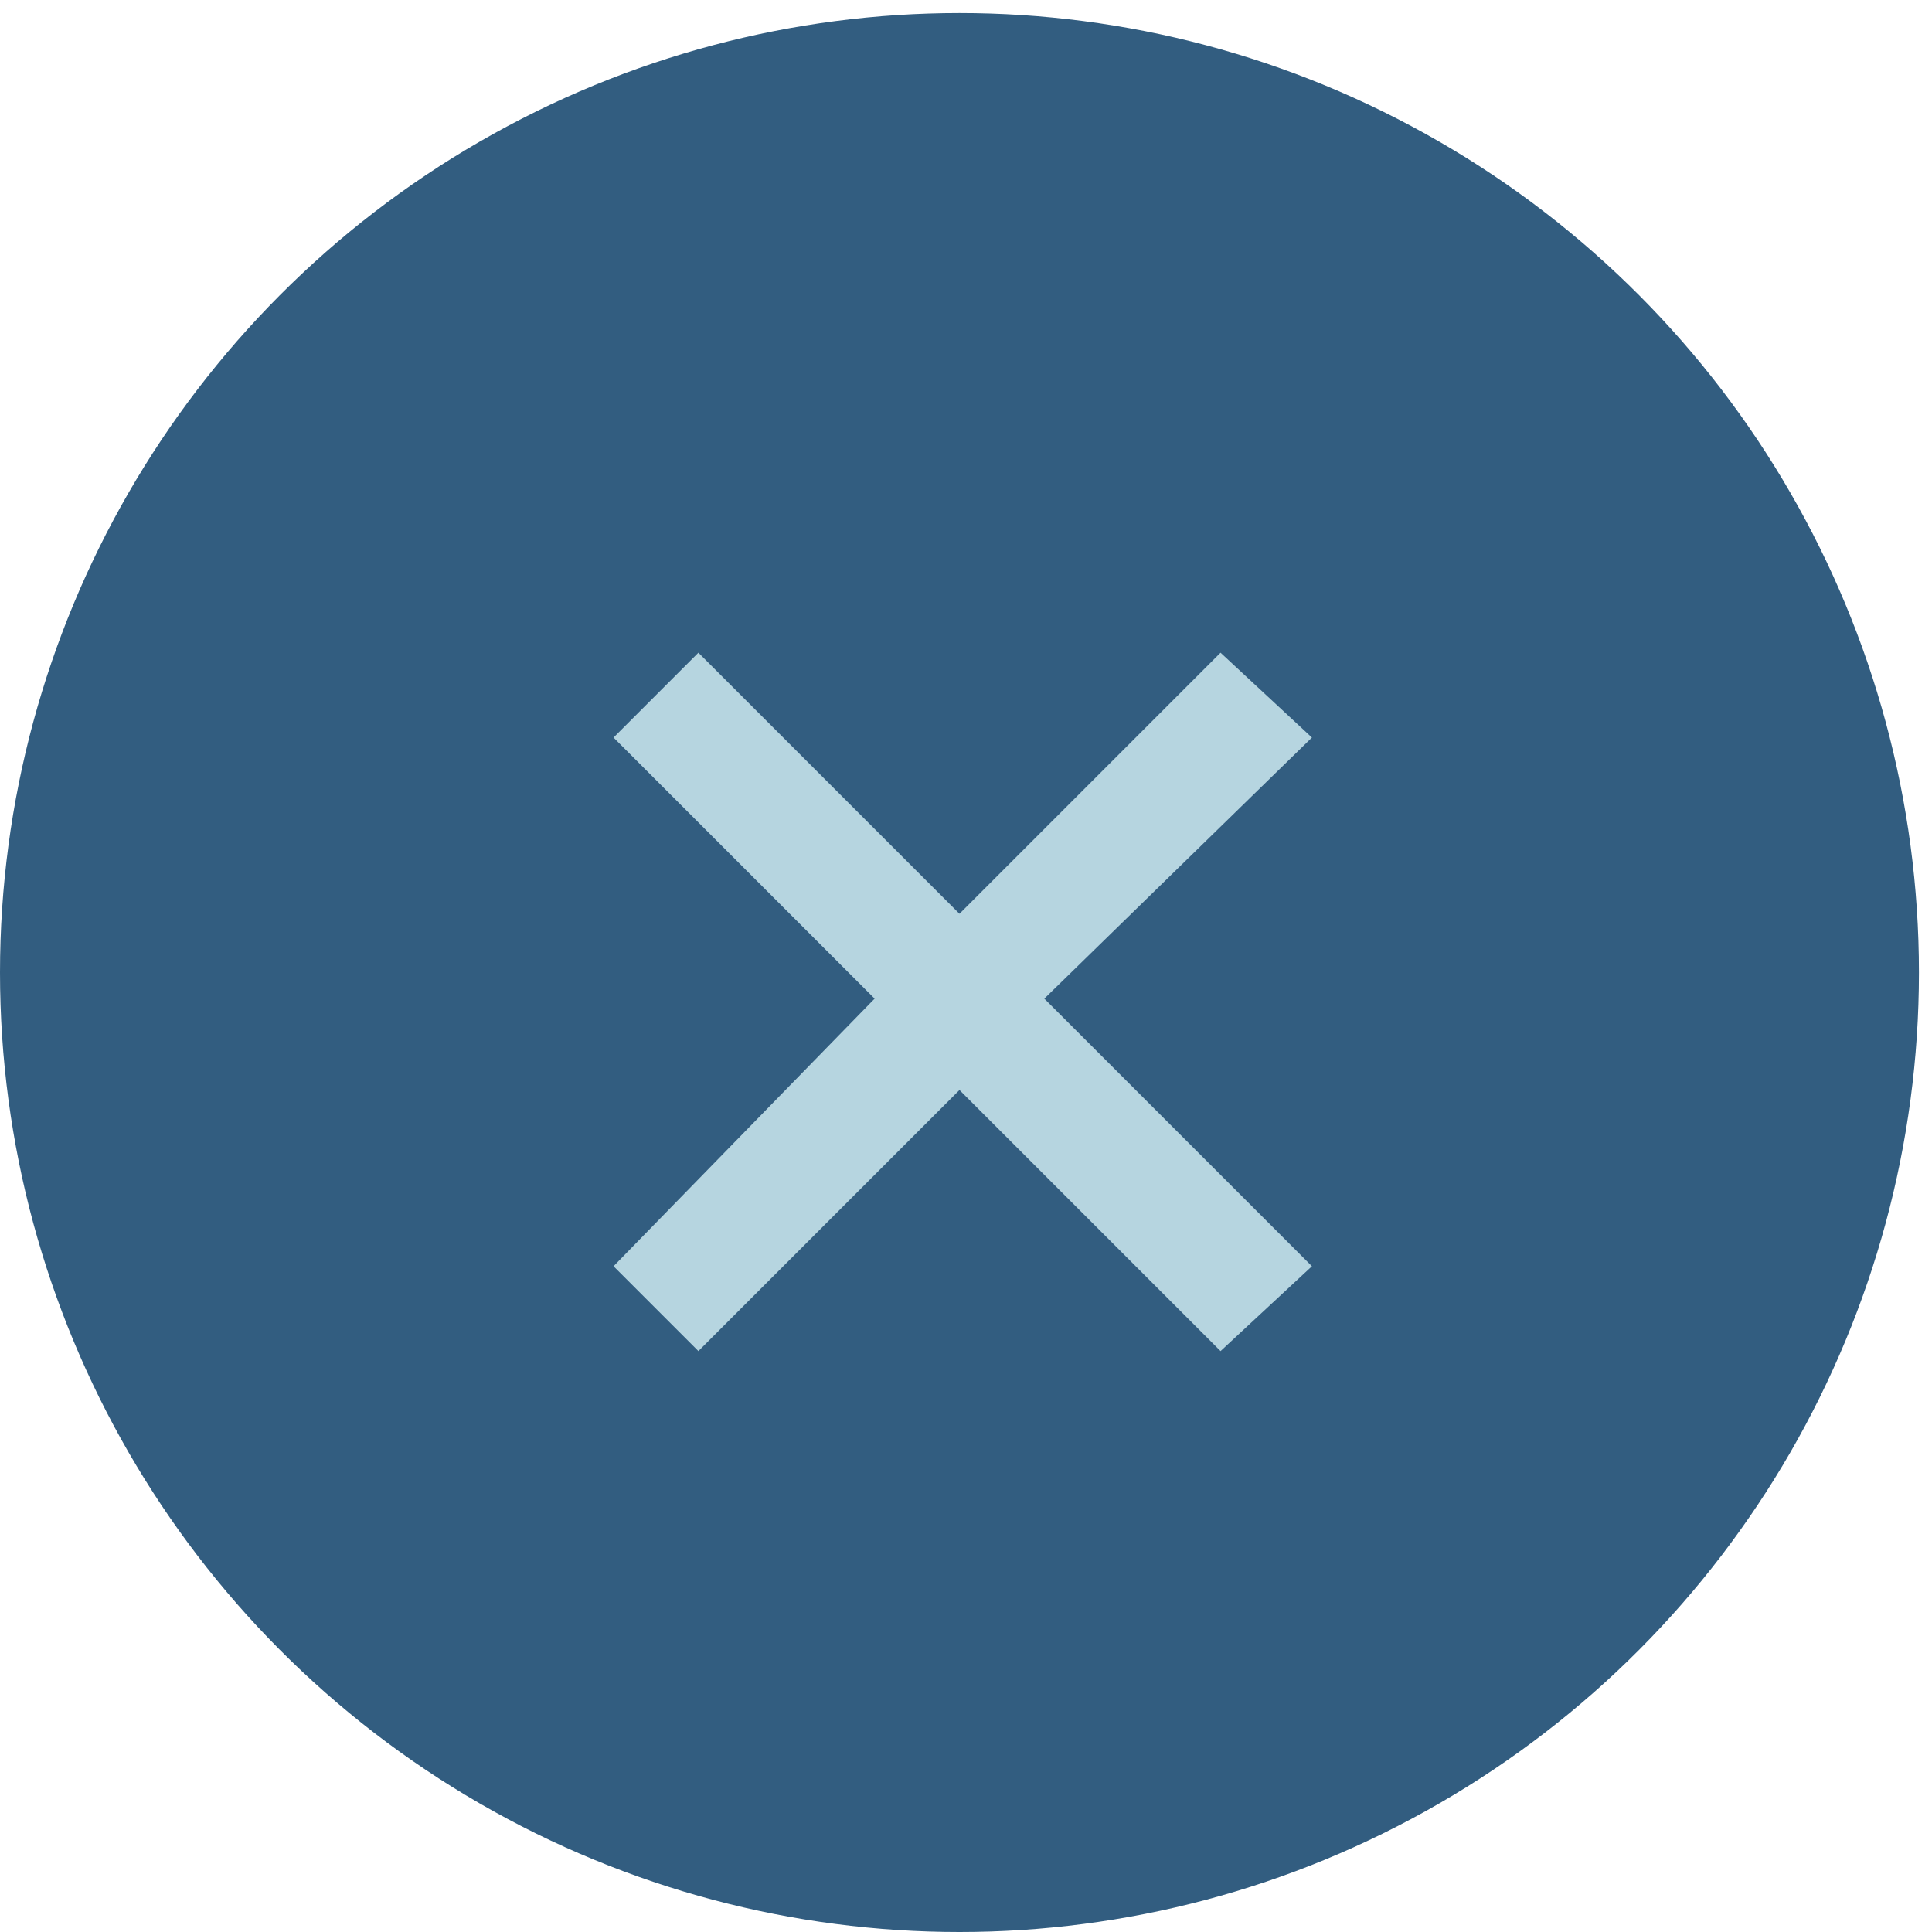 <?xml version="1.0" encoding="utf-8"?>
<!-- Generator: Adobe Illustrator 18.1.1, SVG Export Plug-In . SVG Version: 6.00 Build 0)  -->
<!DOCTYPE svg PUBLIC "-//W3C//DTD SVG 1.1//EN" "http://www.w3.org/Graphics/SVG/1.1/DTD/svg11.dtd">
<svg version="1.1" id="Layer_1" xmlns="http://www.w3.org/2000/svg" xmlns:xlink="http://www.w3.org/1999/xlink" x="0px" y="0px"
	 width="29.6px" height="29.6px" viewBox="0 0 29.6 29.6" enable-background="new 0 0 29.6 29.6" xml:space="preserve">
<g>
	<circle fill="#325D80" cx="14.7" cy="14.9" r="14.7"/>
	<polygon fill="#B6D5E0" points="18.7,10 14.7,14 10.7,10 9.4,11.3 13.4,15.3 9.4,19.4 10.7,20.7 14.7,16.7 18.7,20.7 20.1,19.4 
		16,15.3 20.1,11.3 	"/>
</g>
</svg>

